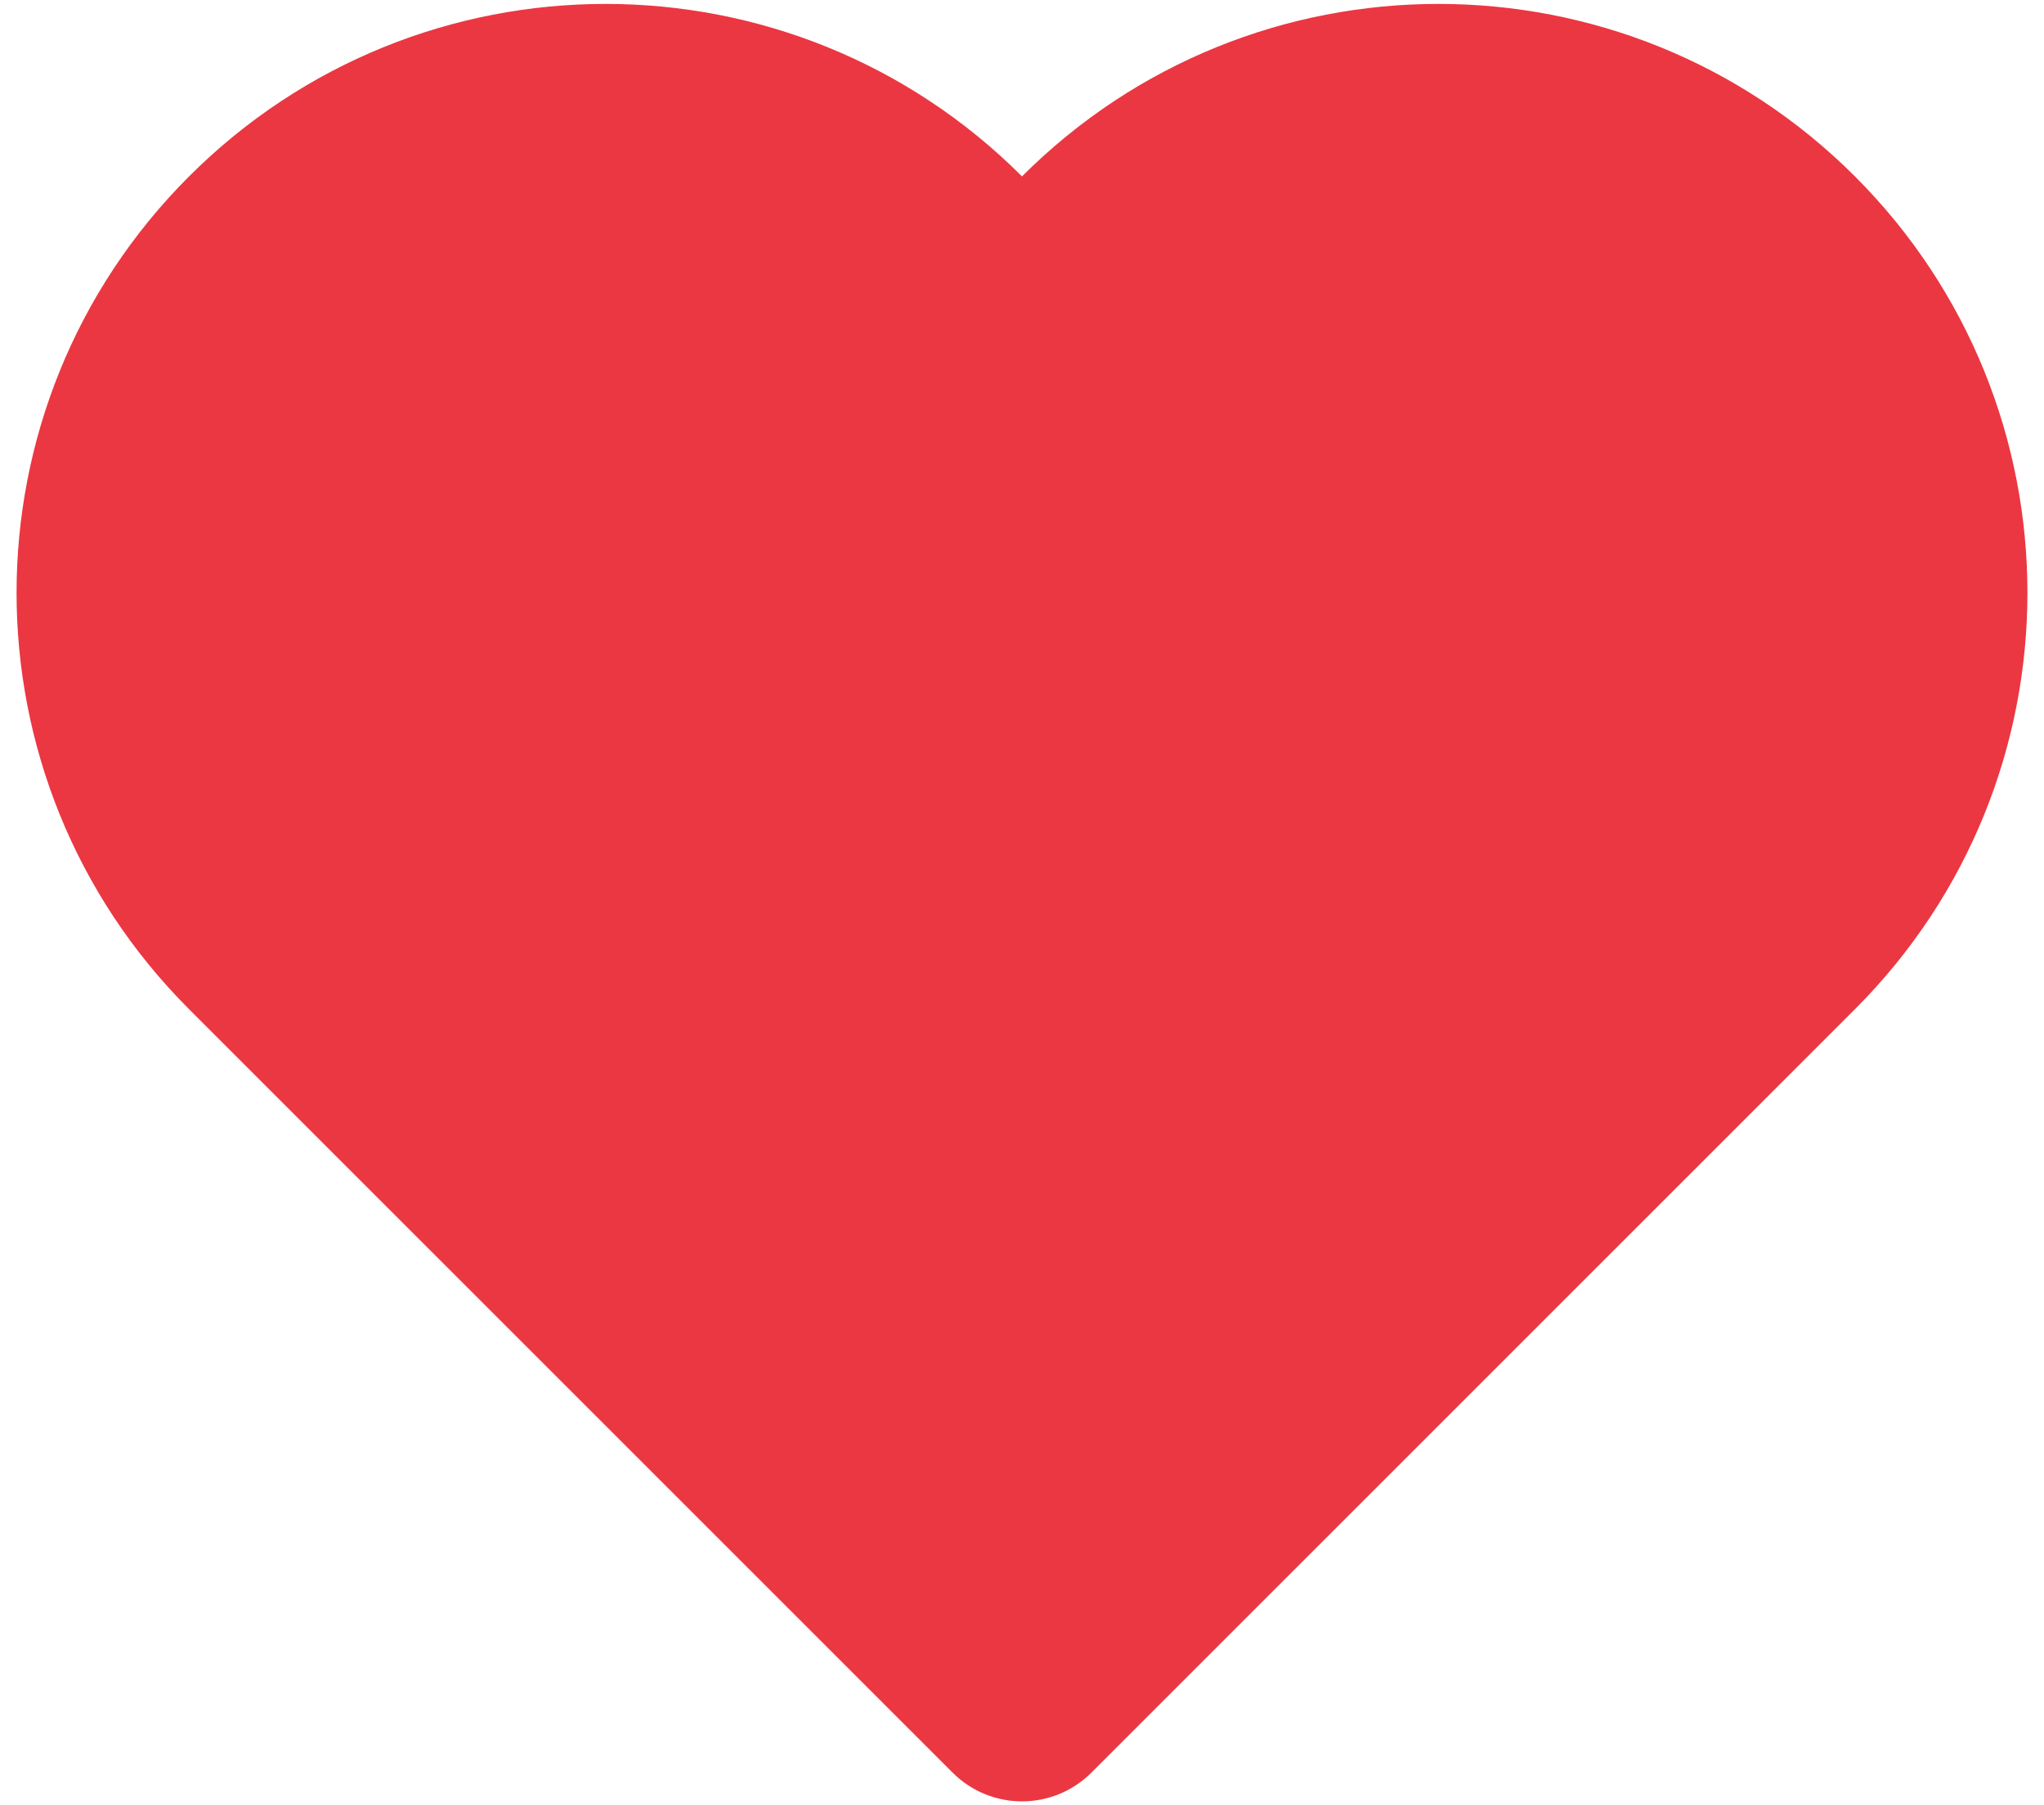 <svg width="120" height="106" viewBox="0 0 120 106" fill="none" xmlns="http://www.w3.org/2000/svg">
<path d="M11.1 10.357C-2.404 23.86 -2.404 45.754 11.1 59.257L55.925 104.082C58.175 106.333 61.824 106.333 64.075 104.082L108.9 59.257C122.404 45.754 122.403 23.86 108.9 10.357C95.397 -3.146 73.503 -3.146 60 10.357C46.496 -3.146 24.603 -3.146 11.1 10.357Z" fill="#EB3741"/>
</svg>
